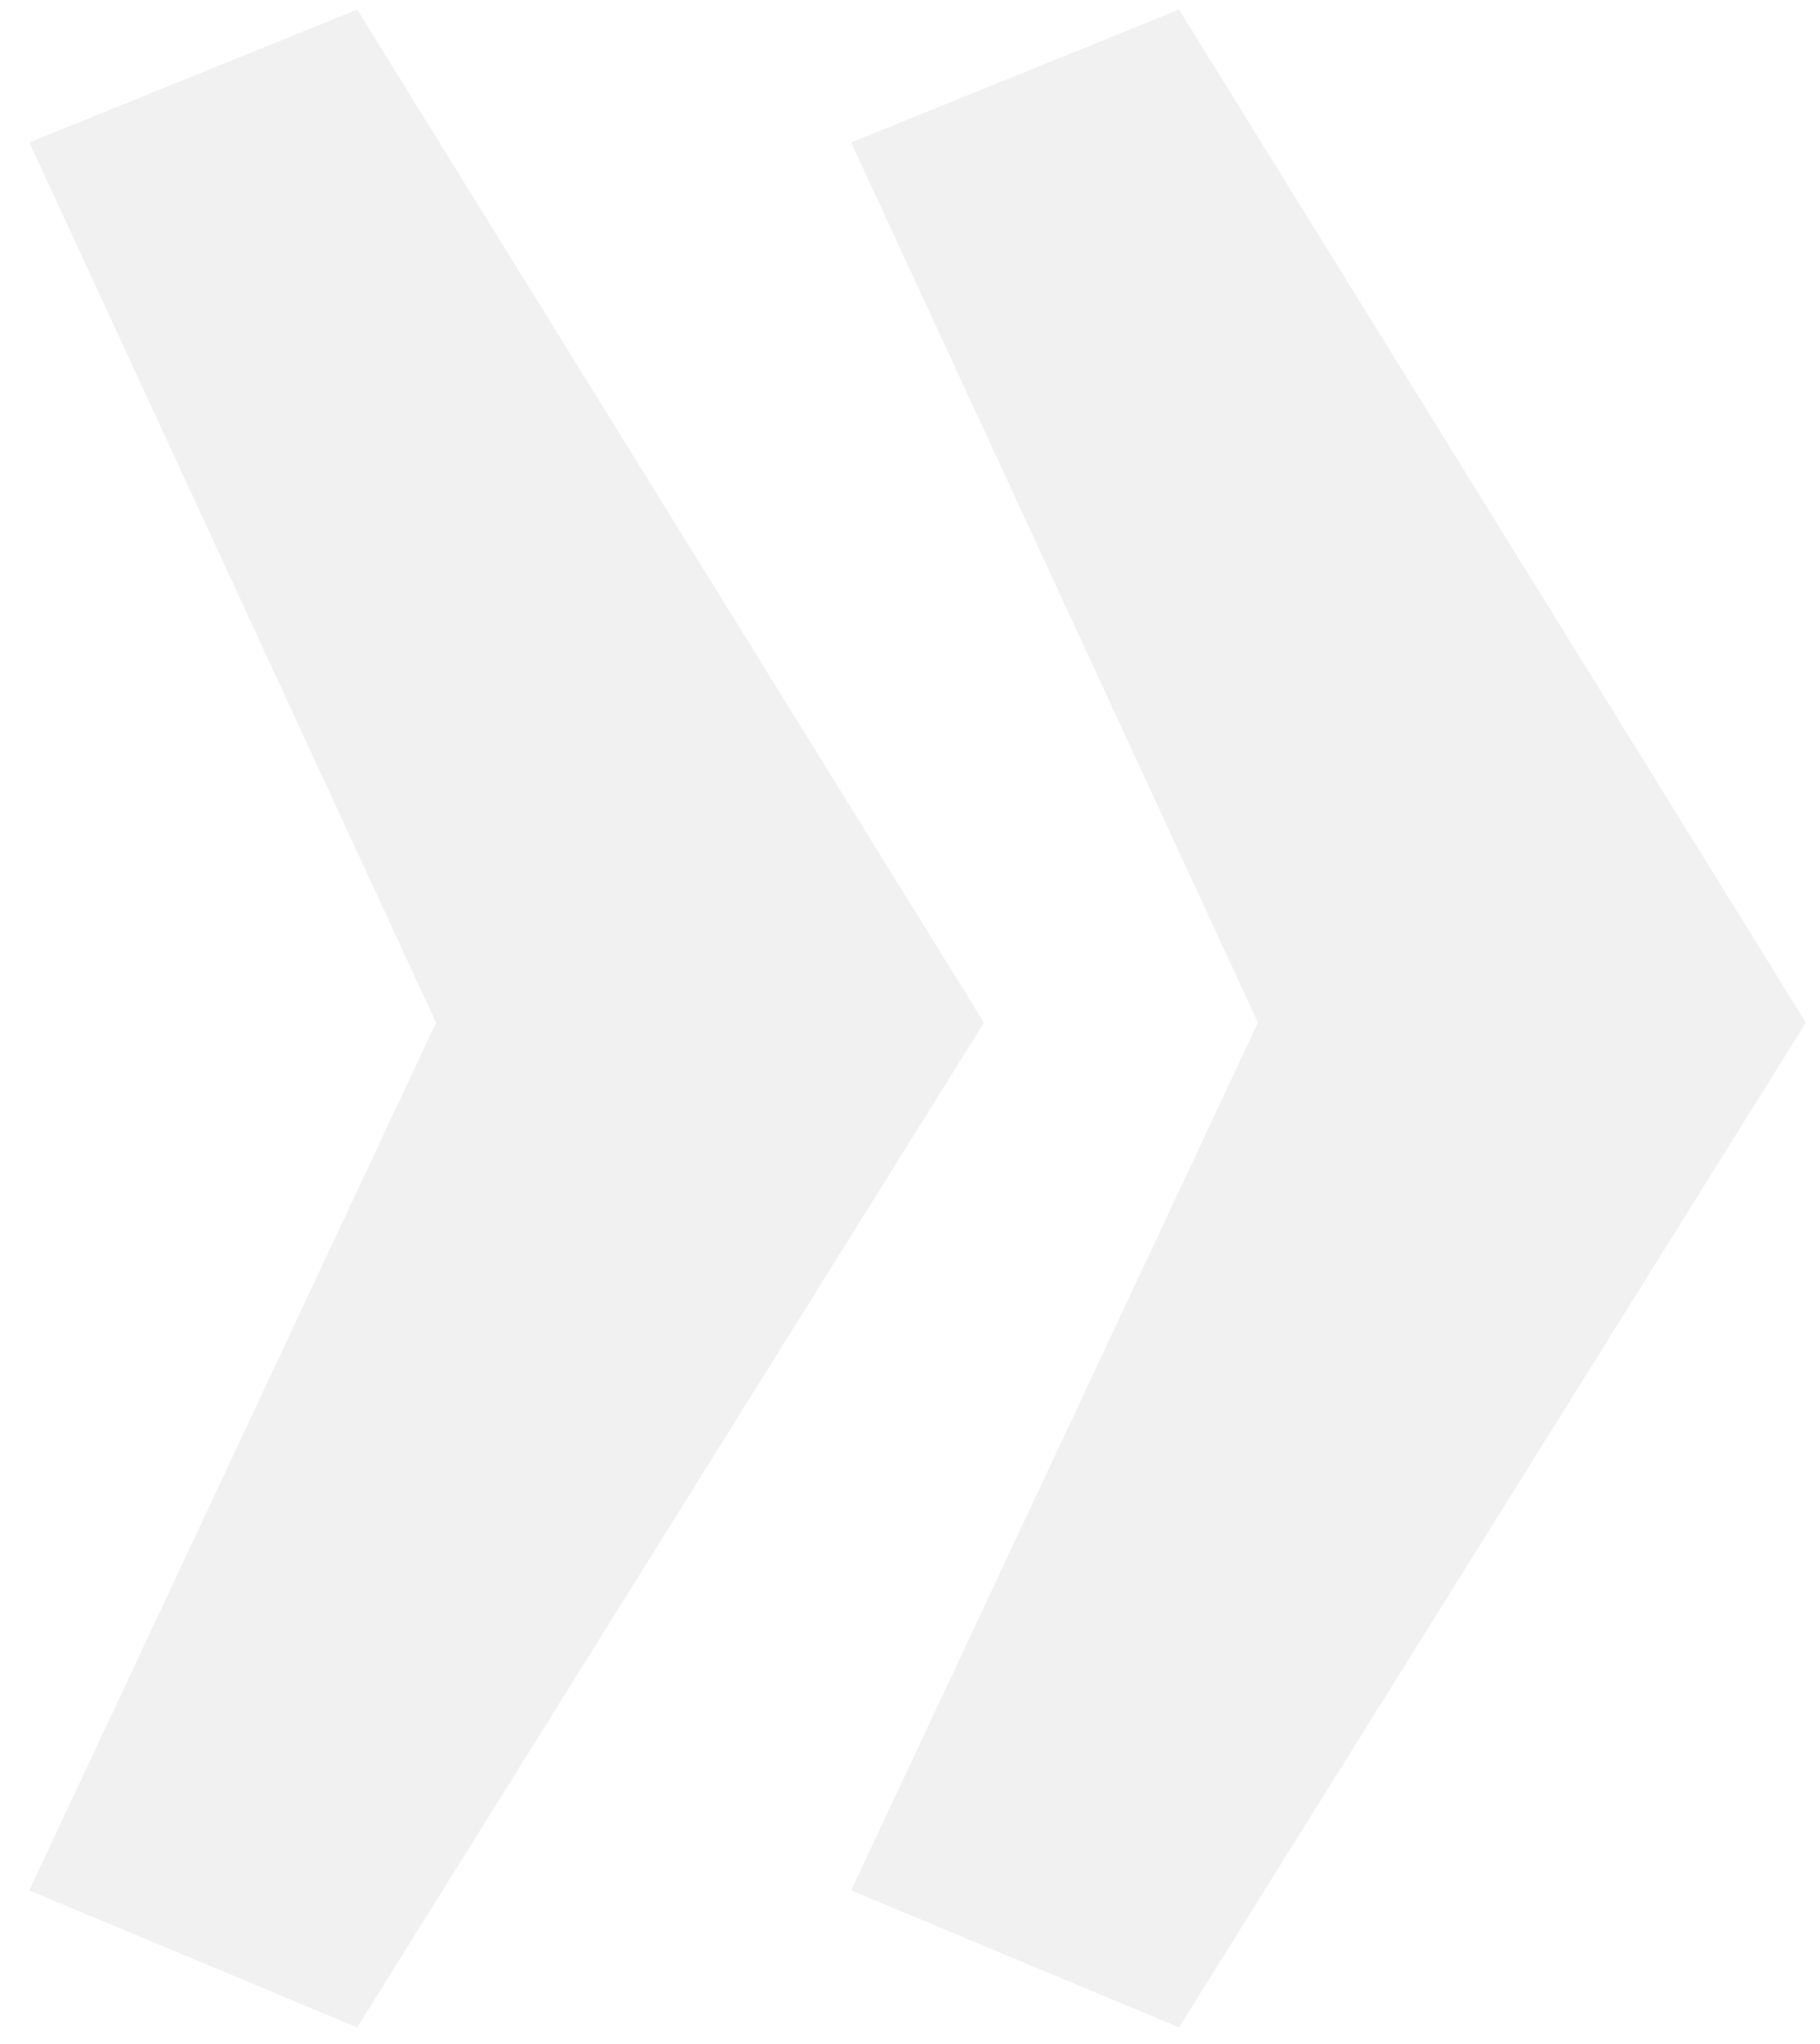<svg width="57" height="64" viewBox="0 0 57 64" fill="none" xmlns="http://www.w3.org/2000/svg">
<path opacity="0.2" d="M26.657 4.46L39.397 32.02L26.657 59.19L36.927 63.48L56.557 32.02L36.927 0.3L26.657 4.46ZM0.917 4.46L13.657 32.02L0.917 59.19L11.187 63.48L30.817 32.02L11.187 0.3L0.917 4.46Z" fill="#BDBDBD"/>
</svg>
